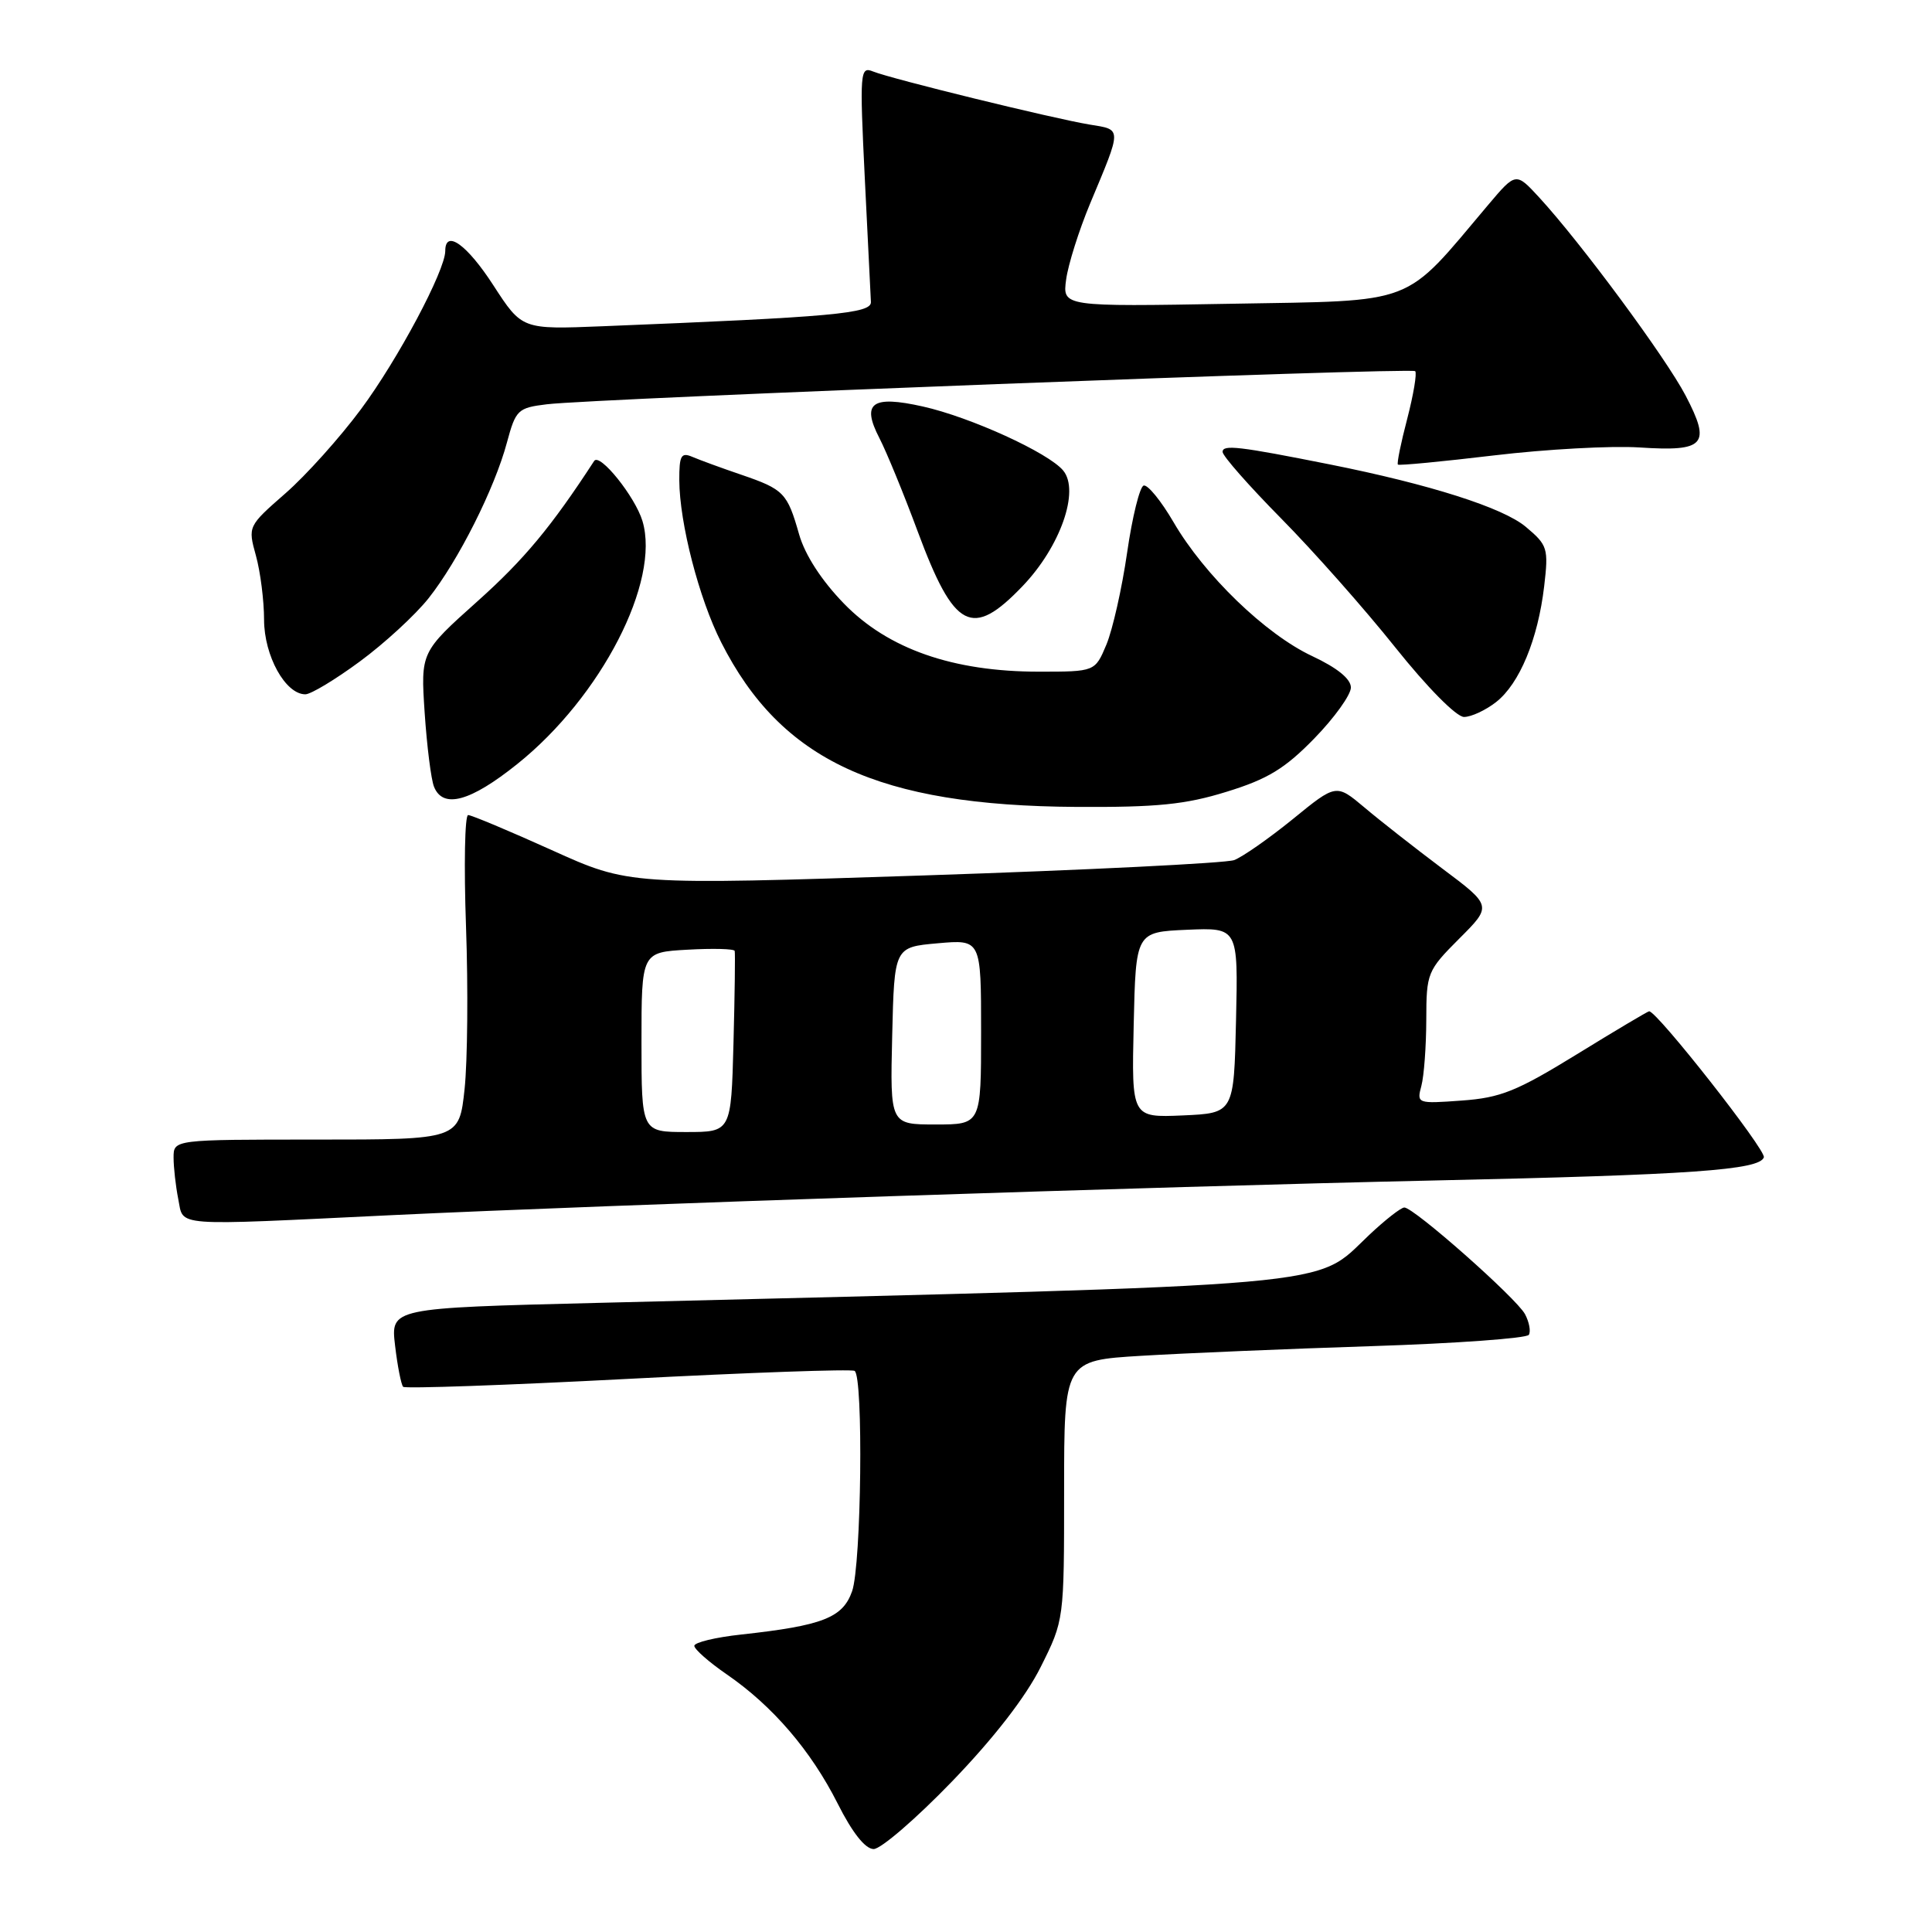 <?xml version="1.0" encoding="UTF-8" standalone="no"?>
<!DOCTYPE svg PUBLIC "-//W3C//DTD SVG 1.1//EN" "http://www.w3.org/Graphics/SVG/1.1/DTD/svg11.dtd" >
<svg xmlns="http://www.w3.org/2000/svg" xmlns:xlink="http://www.w3.org/1999/xlink" version="1.1" viewBox="0 0 256 256">
 <g >
 <path fill="currentColor"
d=" M 126.15 236.05 C 131.68 230.32 135.92 224.85 137.90 220.88 C 141.00 214.68 141.00 214.68 141.00 197.48 C 141.00 180.27 141.00 180.27 151.25 179.65 C 156.89 179.31 170.63 178.73 181.78 178.37 C 192.94 178.01 202.29 177.33 202.58 176.87 C 202.86 176.42 202.63 175.18 202.07 174.13 C 200.93 172.01 187.35 160.00 186.08 160.00 C 185.64 160.00 183.54 161.64 181.41 163.65 C 173.98 170.65 179.71 170.15 79.13 172.64 C 51.76 173.32 51.76 173.32 52.35 178.30 C 52.67 181.03 53.16 183.49 53.42 183.76 C 53.69 184.02 67.09 183.55 83.19 182.71 C 99.30 181.87 112.82 181.39 113.24 181.65 C 114.42 182.38 114.14 207.31 112.91 210.84 C 111.68 214.36 109.02 215.40 98.25 216.58 C 94.81 216.95 92.00 217.63 92.00 218.08 C 92.00 218.53 93.94 220.24 96.31 221.87 C 102.37 226.04 107.44 231.94 110.99 238.97 C 112.94 242.85 114.65 245.00 115.76 245.01 C 116.72 245.01 121.39 240.98 126.15 236.05 Z  M 52.00 161.01 C 80.49 159.65 153.47 157.22 190.00 156.42 C 224.04 155.68 233.16 155.04 233.72 153.35 C 234.03 152.40 219.58 134.00 218.52 134.00 C 218.35 134.00 214.04 136.56 208.94 139.70 C 200.97 144.60 198.84 145.46 193.69 145.83 C 187.79 146.26 187.71 146.23 188.34 143.88 C 188.69 142.57 188.98 138.63 188.99 135.12 C 189.00 128.93 189.13 128.61 193.35 124.38 C 197.71 120.03 197.71 120.03 191.10 115.08 C 187.47 112.35 182.82 108.71 180.78 106.98 C 177.05 103.85 177.05 103.85 171.30 108.54 C 168.13 111.11 164.63 113.56 163.52 113.97 C 162.41 114.37 143.92 115.29 122.43 116.00 C 83.36 117.28 83.36 117.28 73.10 112.64 C 67.45 110.09 62.47 108.00 62.03 108.00 C 61.59 108.00 61.46 114.66 61.75 122.80 C 62.04 130.94 61.95 140.61 61.56 144.30 C 60.84 151.00 60.84 151.00 41.92 151.00 C 23.00 151.00 23.00 151.00 23.00 153.38 C 23.00 154.68 23.28 157.16 23.62 158.88 C 24.37 162.58 22.42 162.43 52.00 161.01 Z  M 162.54 104.91 C 167.97 103.24 170.25 101.85 174.15 97.85 C 176.82 95.11 179.00 92.07 179.00 91.10 C 179.00 89.96 177.20 88.50 173.88 86.94 C 167.70 84.05 159.59 76.22 155.50 69.19 C 153.85 66.36 152.07 64.18 151.54 64.34 C 151.02 64.50 150.03 68.50 149.35 73.22 C 148.67 77.94 147.43 83.42 146.61 85.40 C 145.10 89.00 145.10 89.00 137.66 89.00 C 126.27 89.00 117.65 85.99 111.81 79.96 C 108.85 76.91 106.67 73.54 105.89 70.82 C 104.32 65.30 103.87 64.84 98.21 62.90 C 95.62 62.02 92.71 60.95 91.75 60.54 C 90.25 59.90 90.00 60.35 90.01 63.64 C 90.04 69.31 92.62 79.32 95.56 85.11 C 103.51 100.80 116.37 106.76 142.64 106.92 C 153.31 106.98 157.07 106.61 162.54 104.91 Z  M 68.55 101.23 C 79.66 92.33 87.53 77.05 85.13 69.04 C 84.16 65.81 79.46 59.96 78.73 61.08 C 73.05 69.81 69.44 74.15 63.27 79.67 C 55.74 86.41 55.74 86.41 56.27 94.45 C 56.57 98.88 57.12 103.29 57.51 104.25 C 58.70 107.21 62.33 106.22 68.55 101.23 Z  M 198.25 93.02 C 201.35 90.58 203.78 84.72 204.61 77.69 C 205.20 72.65 205.07 72.24 202.19 69.82 C 199.17 67.27 189.46 64.18 176.17 61.53 C 164.18 59.14 162.00 58.88 162.00 59.88 C 162.00 60.41 165.49 64.37 169.75 68.69 C 174.01 73.00 180.82 80.69 184.87 85.77 C 189.10 91.07 192.98 95.00 193.99 95.00 C 194.95 95.00 196.86 94.11 198.25 93.02 Z  M 47.68 87.65 C 50.93 85.26 55.03 81.49 56.79 79.27 C 60.74 74.28 65.54 64.73 67.17 58.64 C 68.34 54.30 68.61 54.04 72.45 53.57 C 78.86 52.79 187.00 48.67 187.52 49.18 C 187.77 49.44 187.30 52.27 186.47 55.47 C 185.63 58.67 185.07 61.41 185.23 61.56 C 185.38 61.71 191.12 61.16 198.00 60.34 C 204.88 59.52 213.53 59.05 217.24 59.29 C 225.93 59.86 226.75 58.93 223.36 52.43 C 220.72 47.38 209.45 32.13 203.94 26.15 C 200.86 22.81 200.86 22.81 197.19 27.15 C 185.80 40.65 188.00 39.81 163.14 40.25 C 140.78 40.64 140.78 40.64 141.27 37.03 C 141.54 35.04 142.97 30.51 144.45 26.96 C 148.70 16.80 148.70 17.21 144.35 16.50 C 139.53 15.70 118.13 10.46 115.68 9.47 C 113.96 8.77 113.90 9.48 114.59 23.62 C 114.99 31.80 115.35 39.17 115.40 40.00 C 115.50 41.54 110.51 42.00 79.83 43.23 C 69.17 43.66 69.17 43.66 65.39 37.83 C 61.88 32.40 59.00 30.34 59.00 33.25 C 59.00 35.84 52.72 47.64 47.84 54.21 C 45.06 57.96 40.55 62.99 37.81 65.38 C 32.85 69.72 32.84 69.75 33.91 73.62 C 34.50 75.75 34.99 79.58 34.99 82.12 C 35.00 86.91 37.82 92.00 40.46 92.00 C 41.19 92.00 44.44 90.04 47.68 87.65 Z  M 135.49 77.67 C 140.50 72.45 143.10 65.04 140.88 62.35 C 138.93 59.99 128.59 55.27 122.27 53.86 C 115.52 52.35 114.11 53.38 116.53 58.06 C 117.46 59.86 119.75 65.43 121.60 70.42 C 126.44 83.44 128.79 84.67 135.49 77.67 Z  M 85.00 138.09 C 85.00 126.18 85.00 126.18 91.10 125.84 C 94.45 125.65 97.26 125.72 97.35 126.00 C 97.43 126.28 97.36 131.79 97.19 138.25 C 96.88 150.00 96.88 150.00 90.94 150.00 C 85.00 150.00 85.00 150.00 85.00 138.09 Z  M 118.22 137.25 C 118.50 125.50 118.50 125.50 124.25 124.99 C 130.00 124.48 130.00 124.48 130.00 136.74 C 130.00 149.00 130.00 149.00 123.97 149.00 C 117.94 149.00 117.94 149.00 118.22 137.25 Z  M 150.22 135.80 C 150.50 123.50 150.50 123.50 157.28 123.20 C 164.06 122.91 164.06 122.91 163.78 135.20 C 163.50 147.50 163.50 147.50 156.72 147.80 C 149.94 148.09 149.94 148.09 150.22 135.80 Z "/>
</g>
</svg>